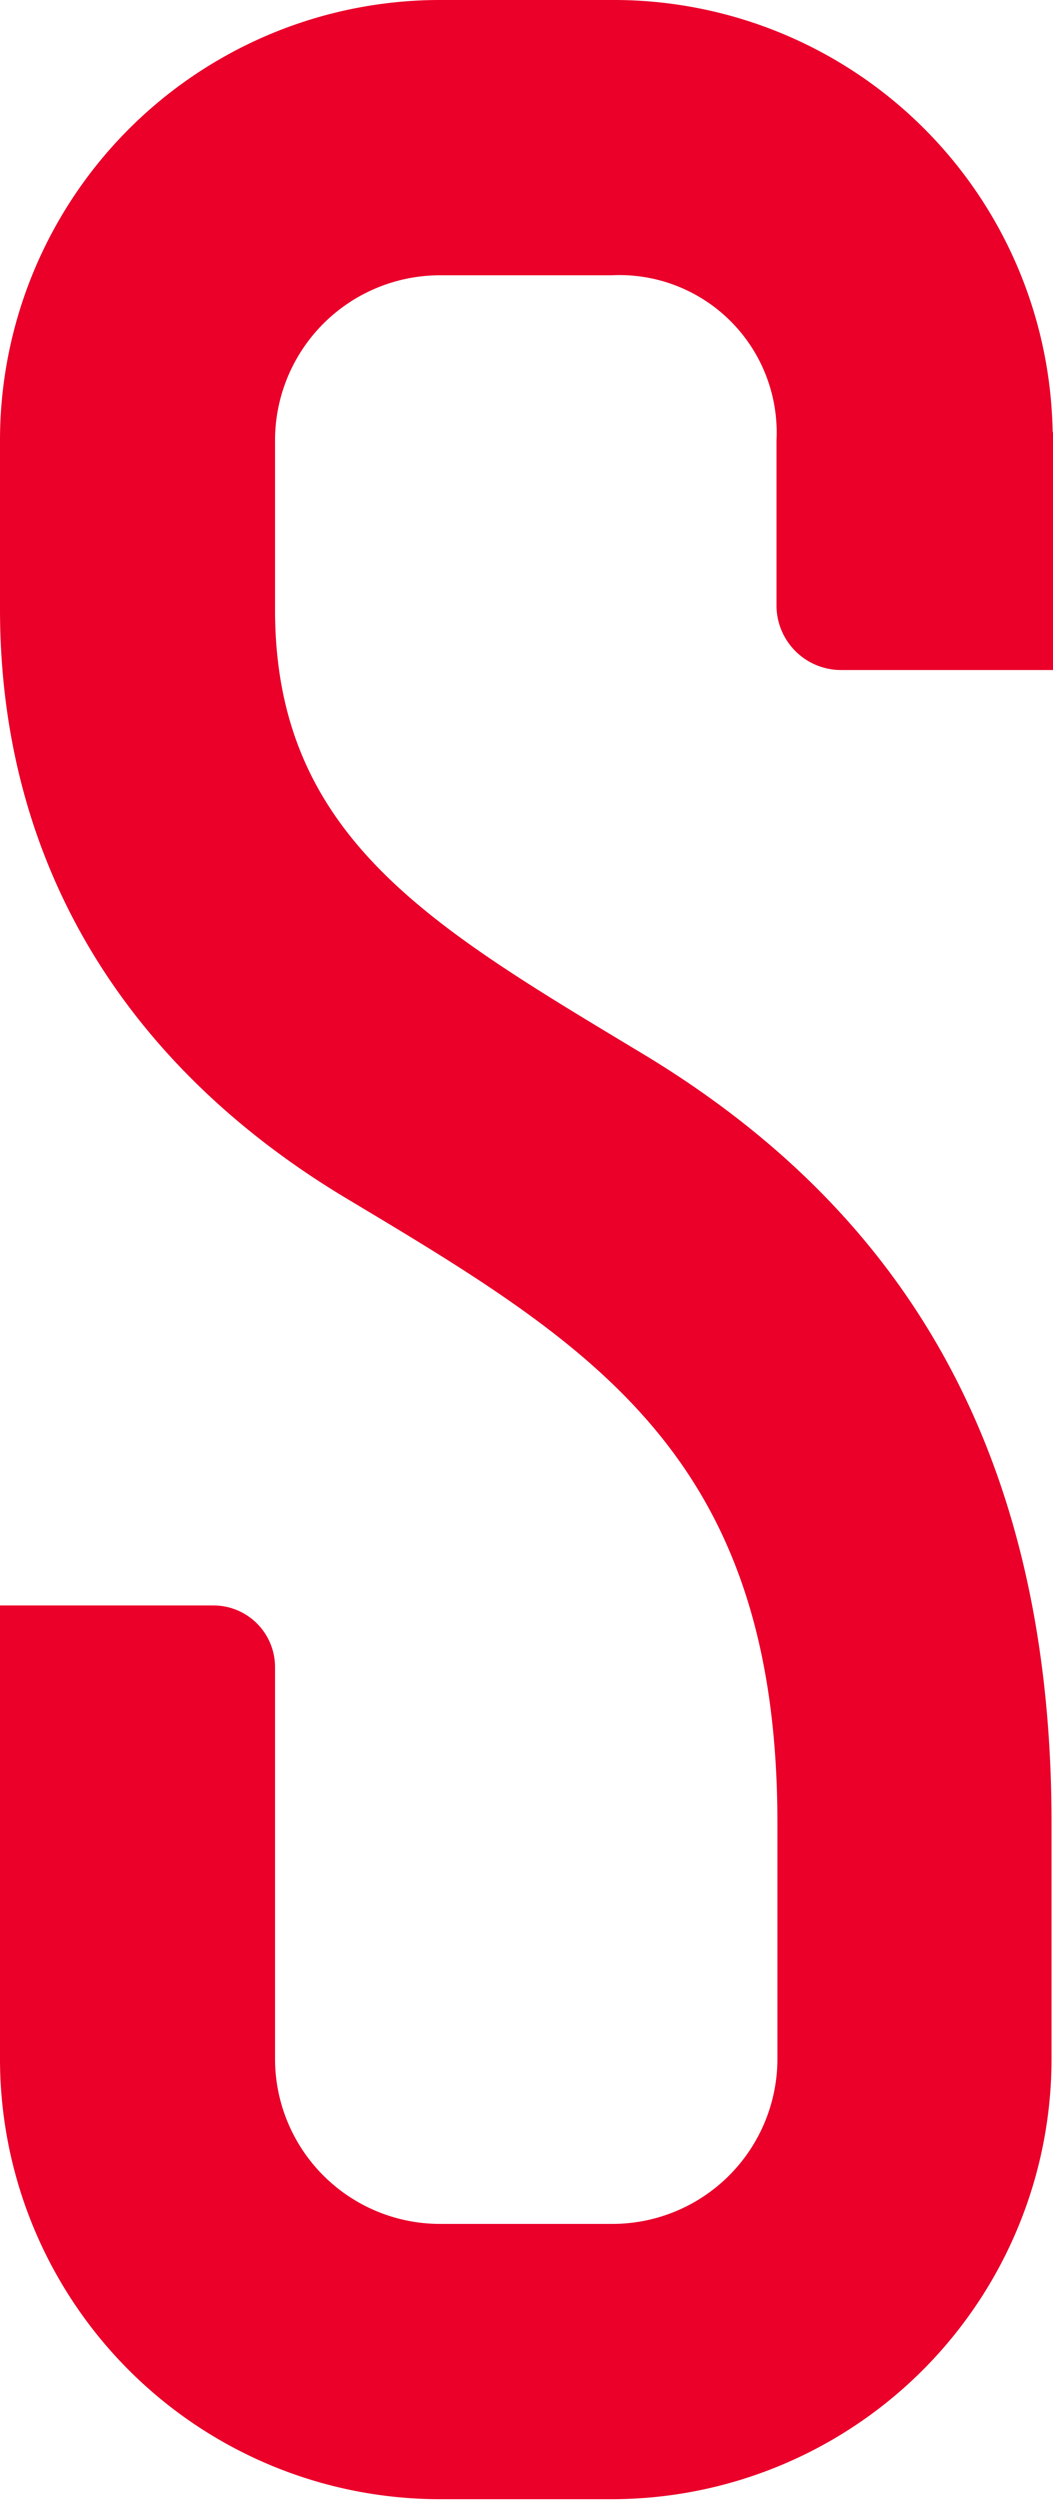 <svg xmlns="http://www.w3.org/2000/svg" viewBox="0 0 57.43 136.23"><title>Asset 20</title><style>.cls-1{fill:#ea0029;}</style><g id="Layer_2" data-name="Layer 2"><g id="图层_1" data-name="图层 1"><path id="_Path_" data-name="&lt;Path&gt;" class="cls-1" d="M57.41,23.58A23.93,23.93,0,0,0,33.39,0H24A24,24,0,0,0,0,24v9.18C0,47.41,7.18,58.27,18.86,65.28c13.36,8,23.54,14,23.54,34.05v12.85a9,9,0,0,1-9,9H24a9,9,0,0,1-9-9V90.85a3.36,3.36,0,0,0-3.36-3.37H0v24.7a24,24,0,0,0,24,24h9.35a24,24,0,0,0,24-24V99.33c0-21.7-9.35-34-22-41.73C23.71,50.58,15,45.74,15,33.22V24a9,9,0,0,1,9-9h9.35a8.58,8.58,0,0,1,9,9v9a3.52,3.52,0,0,0,3.52,3.51H57.43v-13Z"/></g></g></svg>